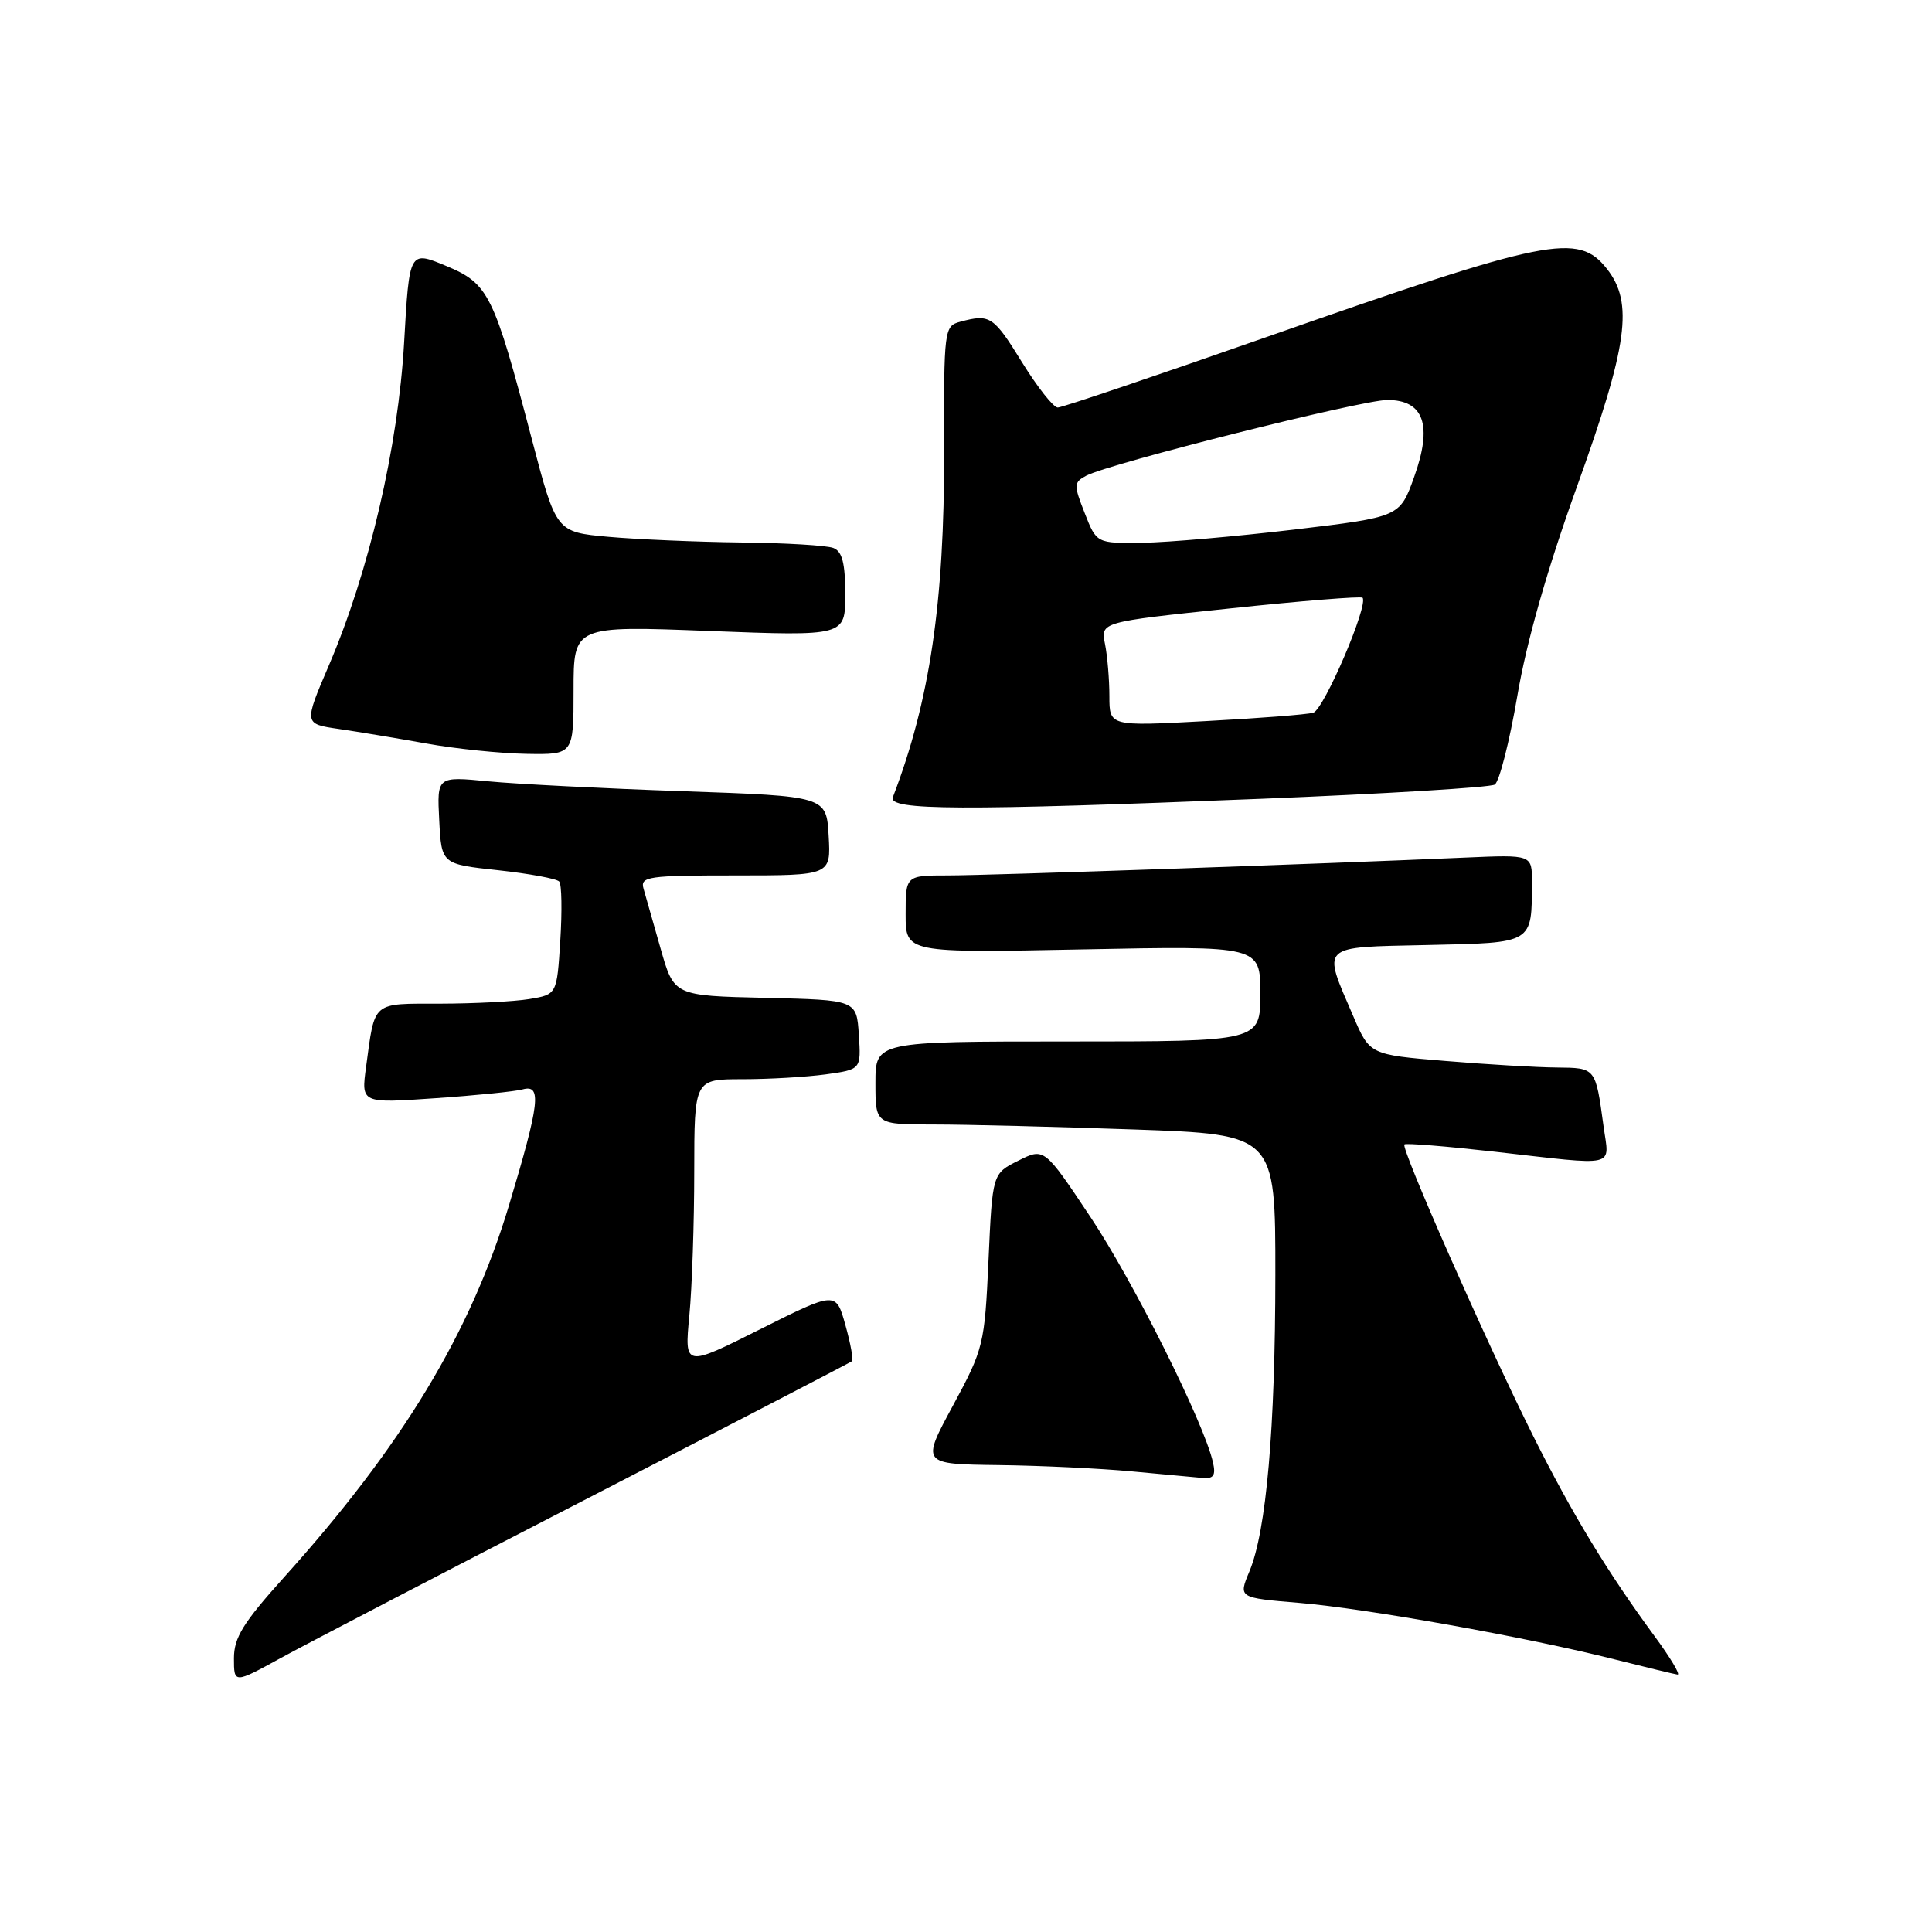<?xml version="1.0" encoding="UTF-8" standalone="no"?>
<!DOCTYPE svg PUBLIC "-//W3C//DTD SVG 1.1//EN" "http://www.w3.org/Graphics/SVG/1.1/DTD/svg11.dtd" >
<svg xmlns="http://www.w3.org/2000/svg" xmlns:xlink="http://www.w3.org/1999/xlink" version="1.1" viewBox="0 0 256 256">
 <g >
 <path fill="currentColor"
d=" M 78.00 198.47 C 96.97 188.69 112.67 180.54 112.89 180.37 C 113.10 180.20 112.71 178.04 112.02 175.58 C 110.77 171.10 110.77 171.10 100.73 176.13 C 90.69 181.17 90.69 181.17 91.34 174.34 C 91.70 170.58 91.99 161.99 91.99 155.25 C 92.00 143.00 92.00 143.00 98.36 143.00 C 101.86 143.00 106.83 142.71 109.41 142.36 C 114.10 141.71 114.10 141.71 113.80 137.11 C 113.50 132.50 113.50 132.50 101.41 132.22 C 89.31 131.94 89.31 131.94 87.54 125.72 C 86.56 122.30 85.54 118.71 85.27 117.75 C 84.81 116.15 85.85 116.00 97.44 116.00 C 110.10 116.00 110.10 116.00 109.80 110.75 C 109.50 105.50 109.50 105.50 90.50 104.84 C 80.05 104.48 68.44 103.89 64.70 103.53 C 57.90 102.87 57.90 102.87 58.20 108.68 C 58.50 114.50 58.50 114.50 66.00 115.31 C 70.12 115.76 73.77 116.43 74.10 116.81 C 74.43 117.19 74.49 120.71 74.24 124.64 C 73.79 131.77 73.79 131.77 70.14 132.38 C 68.14 132.71 62.82 132.98 58.32 132.99 C 49.20 133.00 49.70 132.57 48.51 141.35 C 47.85 146.20 47.85 146.20 57.67 145.52 C 63.08 145.15 68.29 144.62 69.25 144.35 C 71.81 143.64 71.52 146.16 67.45 159.69 C 62.36 176.62 53.30 191.61 37.60 209.04 C 32.23 215.01 31.00 216.99 31.00 219.73 C 31.00 223.10 31.00 223.10 37.25 219.67 C 40.69 217.79 59.02 208.24 78.00 198.47 Z  M 219.20 216.75 C 212.95 208.24 208.31 200.58 203.13 190.23 C 196.91 177.77 185.57 152.08 186.09 151.64 C 186.32 151.45 191.68 151.89 198.00 152.60 C 214.61 154.48 213.23 154.80 212.48 149.25 C 211.41 141.43 211.47 141.50 206.26 141.45 C 203.64 141.43 197.00 141.04 191.50 140.58 C 181.50 139.75 181.50 139.75 179.30 134.62 C 175.20 125.08 174.72 125.54 189.14 125.22 C 203.27 124.91 202.96 125.10 202.99 116.88 C 203.00 113.25 203.00 113.25 194.25 113.63 C 174.63 114.49 130.92 116.00 125.64 116.00 C 120.00 116.00 120.00 116.00 120.00 121.13 C 120.00 126.27 120.00 126.27 143.50 125.80 C 167.00 125.33 167.00 125.33 167.00 131.67 C 167.00 138.00 167.00 138.00 141.50 138.00 C 116.00 138.00 116.00 138.00 116.00 143.50 C 116.00 149.00 116.00 149.00 123.75 149.00 C 128.01 149.00 139.94 149.30 150.25 149.66 C 169.00 150.32 169.00 150.32 168.99 168.91 C 168.98 189.32 167.80 202.85 165.55 208.23 C 164.09 211.72 164.09 211.72 172.15 212.39 C 181.08 213.14 202.40 216.95 214.00 219.89 C 218.12 220.93 221.85 221.83 222.28 221.89 C 222.71 221.95 221.33 219.64 219.20 216.75 Z  M 160.72 193.75 C 159.53 188.52 150.19 169.82 144.51 161.29 C 138.37 152.07 138.37 152.07 134.94 153.79 C 131.50 155.50 131.50 155.50 130.98 167.00 C 130.47 178.16 130.33 178.73 126.27 186.25 C 122.08 194.00 122.08 194.00 132.29 194.13 C 137.91 194.20 145.88 194.58 150.00 194.97 C 154.12 195.36 158.34 195.75 159.37 195.84 C 160.81 195.96 161.12 195.50 160.72 193.75 Z  M 167.23 105.84 C 183.58 105.18 197.45 104.34 198.06 103.96 C 198.66 103.59 200.01 98.31 201.05 92.23 C 202.28 84.99 205.02 75.40 208.97 64.43 C 215.70 45.74 216.47 40.14 212.93 35.63 C 209.10 30.77 205.25 31.54 167.85 44.65 C 153.19 49.79 140.73 54.00 140.16 54.00 C 139.59 54.00 137.46 51.30 135.42 48.00 C 131.65 41.89 131.18 41.58 127.28 42.62 C 125.10 43.21 125.06 43.50 125.10 59.86 C 125.14 79.85 123.21 92.86 118.31 105.63 C 117.63 107.40 127.28 107.44 167.23 105.84 Z  M 76.00 91.46 C 76.00 82.91 76.00 82.91 94.00 83.61 C 112.00 84.30 112.00 84.30 112.00 78.76 C 112.00 74.63 111.60 73.06 110.42 72.61 C 109.55 72.27 104.04 71.94 98.17 71.88 C 92.30 71.81 84.39 71.47 80.60 71.13 C 73.70 70.50 73.70 70.50 70.48 58.24 C 65.41 38.90 64.75 37.58 59.08 35.22 C 54.24 33.21 54.24 33.21 53.55 45.36 C 52.76 59.21 48.90 75.77 43.56 88.21 C 40.26 95.92 40.26 95.92 44.88 96.59 C 47.42 96.96 52.65 97.83 56.50 98.52 C 60.35 99.22 66.31 99.83 69.75 99.89 C 76.00 100.00 76.00 100.00 76.00 91.46 Z  M 147.00 92.25 C 147.00 90.05 146.74 86.94 146.42 85.34 C 145.83 82.42 145.83 82.42 162.99 80.62 C 172.42 79.62 180.32 78.99 180.54 79.20 C 181.40 80.07 175.42 94.04 174.01 94.44 C 173.18 94.68 166.76 95.18 159.75 95.55 C 147.00 96.24 147.00 96.24 147.00 92.25 Z  M 143.73 67.99 C 142.26 64.26 142.27 63.92 143.92 63.04 C 146.93 61.43 180.43 53.00 183.83 53.00 C 188.68 53.00 189.85 56.34 187.38 63.21 C 185.48 68.50 185.48 68.50 171.49 70.17 C 163.80 71.08 154.76 71.87 151.40 71.92 C 145.30 72.00 145.30 72.00 143.73 67.99 Z "/>
</g>
</svg>